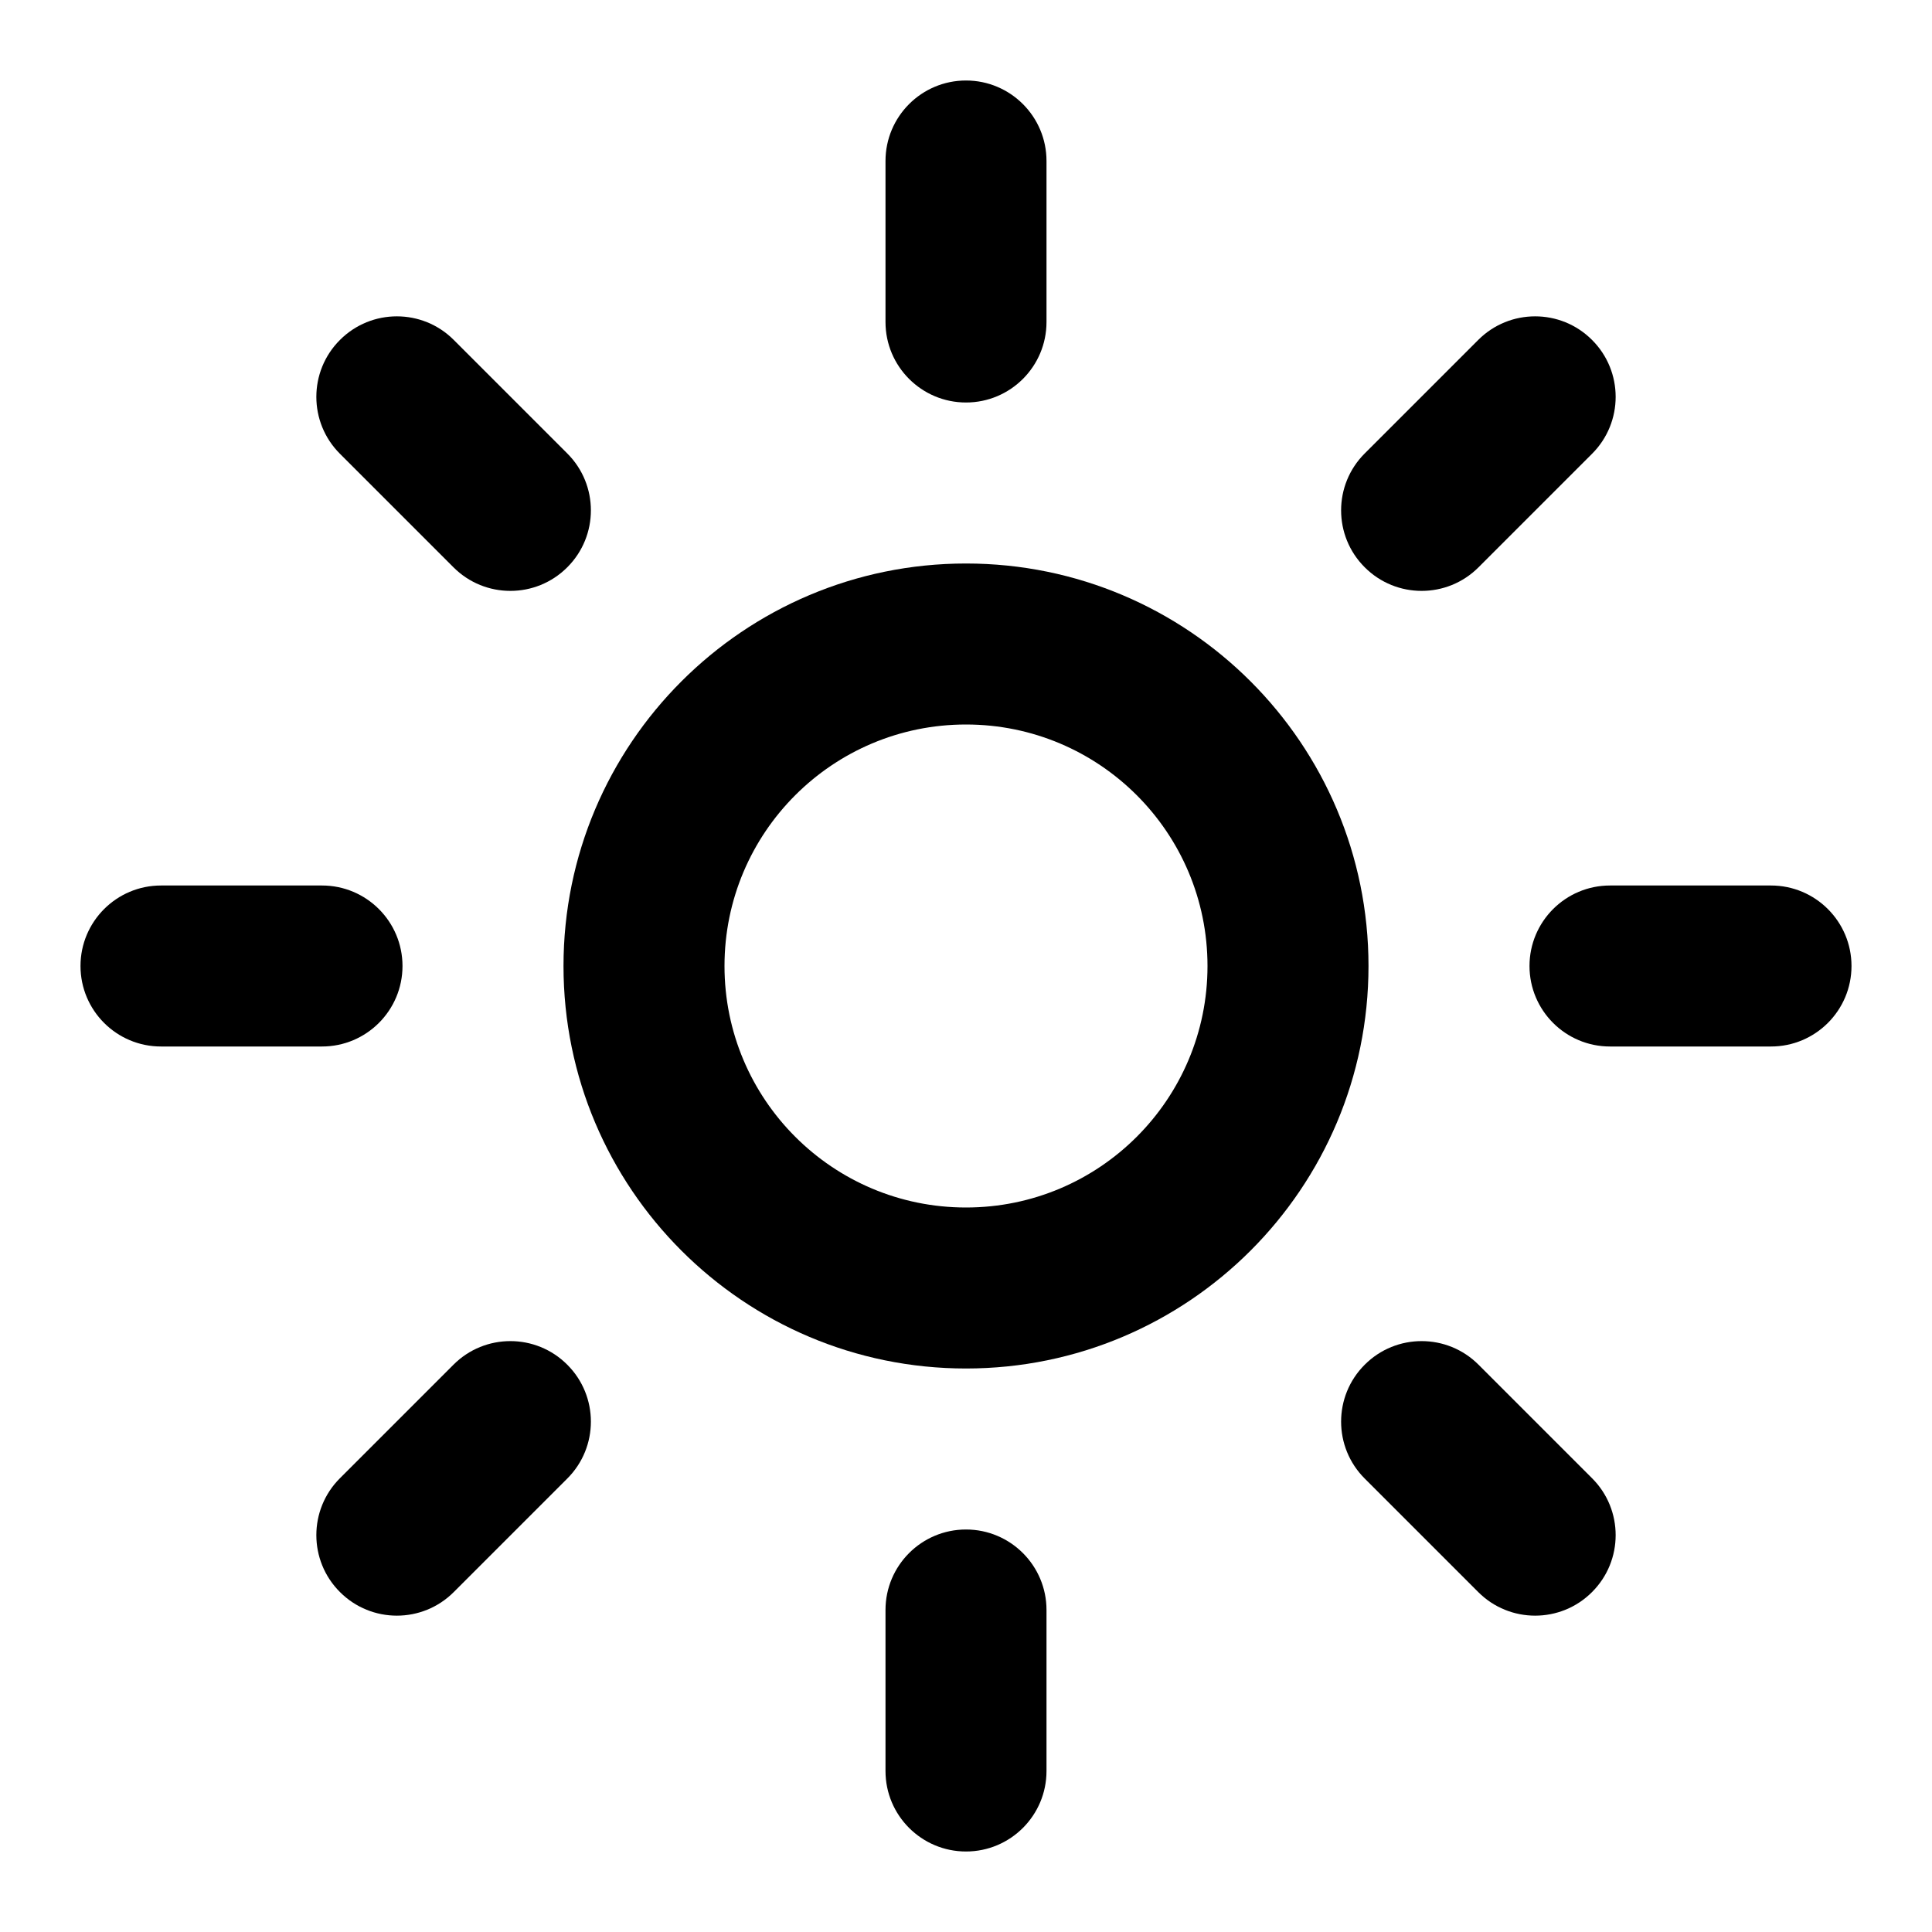 <svg viewBox="0 0 24 24" fill="currentColor" xmlns="http://www.w3.org/2000/svg"><path d="M12 1C12.552 1 13 1.448 13 2V4C13 4.552 12.552 5 12 5C11.448 5 11 4.552 11 4V2C11 1.448 11.448 1 12 1Z" fill="currentColor"></path><path fill-rule="evenodd" clip-rule="evenodd" d="M7 12C7 9.239 9.239 7 12 7C14.761 7 17 9.239 17 12C17 14.761 14.761 17 12 17C9.239 17 7 14.761 7 12ZM12 9C10.343 9 9 10.343 9 12C9 13.657 10.343 15 12 15C13.657 15 15 13.657 15 12C15 10.343 13.657 9 12 9Z" fill="currentColor"></path><path d="M13 20C13 19.448 12.552 19 12 19C11.448 19 11 19.448 11 20V22C11 22.552 11.448 23 12 23C12.552 23 13 22.552 13 22V20Z" fill="currentColor"></path><path d="M4.223 4.223C4.613 3.832 5.247 3.832 5.637 4.223L7.047 5.633C7.438 6.023 7.438 6.657 7.047 7.047C6.657 7.438 6.023 7.438 5.633 7.047L4.223 5.637C3.832 5.247 3.832 4.613 4.223 4.223Z" fill="currentColor"></path><path d="M18.367 16.953C17.977 16.562 17.343 16.562 16.953 16.953C16.562 17.343 16.562 17.977 16.953 18.367L18.363 19.777C18.753 20.168 19.387 20.168 19.777 19.777C20.168 19.387 20.168 18.753 19.777 18.363L18.367 16.953Z" fill="currentColor"></path><path d="M1 12C1 11.448 1.448 11 2 11H4C4.552 11 5 11.448 5 12C5 12.552 4.552 13 4 13H2C1.448 13 1 12.552 1 12Z" fill="currentColor"></path><path d="M20 11C19.448 11 19 11.448 19 12C19 12.552 19.448 13 20 13H22C22.552 13 23 12.552 23 12C23 11.448 22.552 11 22 11H20Z" fill="currentColor"></path><path d="M7.047 16.953C7.438 17.343 7.438 17.977 7.047 18.367L5.637 19.777C5.247 20.168 4.613 20.168 4.223 19.777C3.832 19.387 3.832 18.753 4.223 18.363L5.633 16.953C6.023 16.562 6.657 16.562 7.047 16.953Z" fill="currentColor"></path><path d="M19.777 5.637C20.168 5.247 20.168 4.613 19.777 4.223C19.387 3.832 18.753 3.832 18.363 4.223L16.953 5.633C16.562 6.023 16.562 6.657 16.953 7.047C17.343 7.438 17.977 7.438 18.367 7.047L19.777 5.637Z" fill="currentColor"></path></svg>